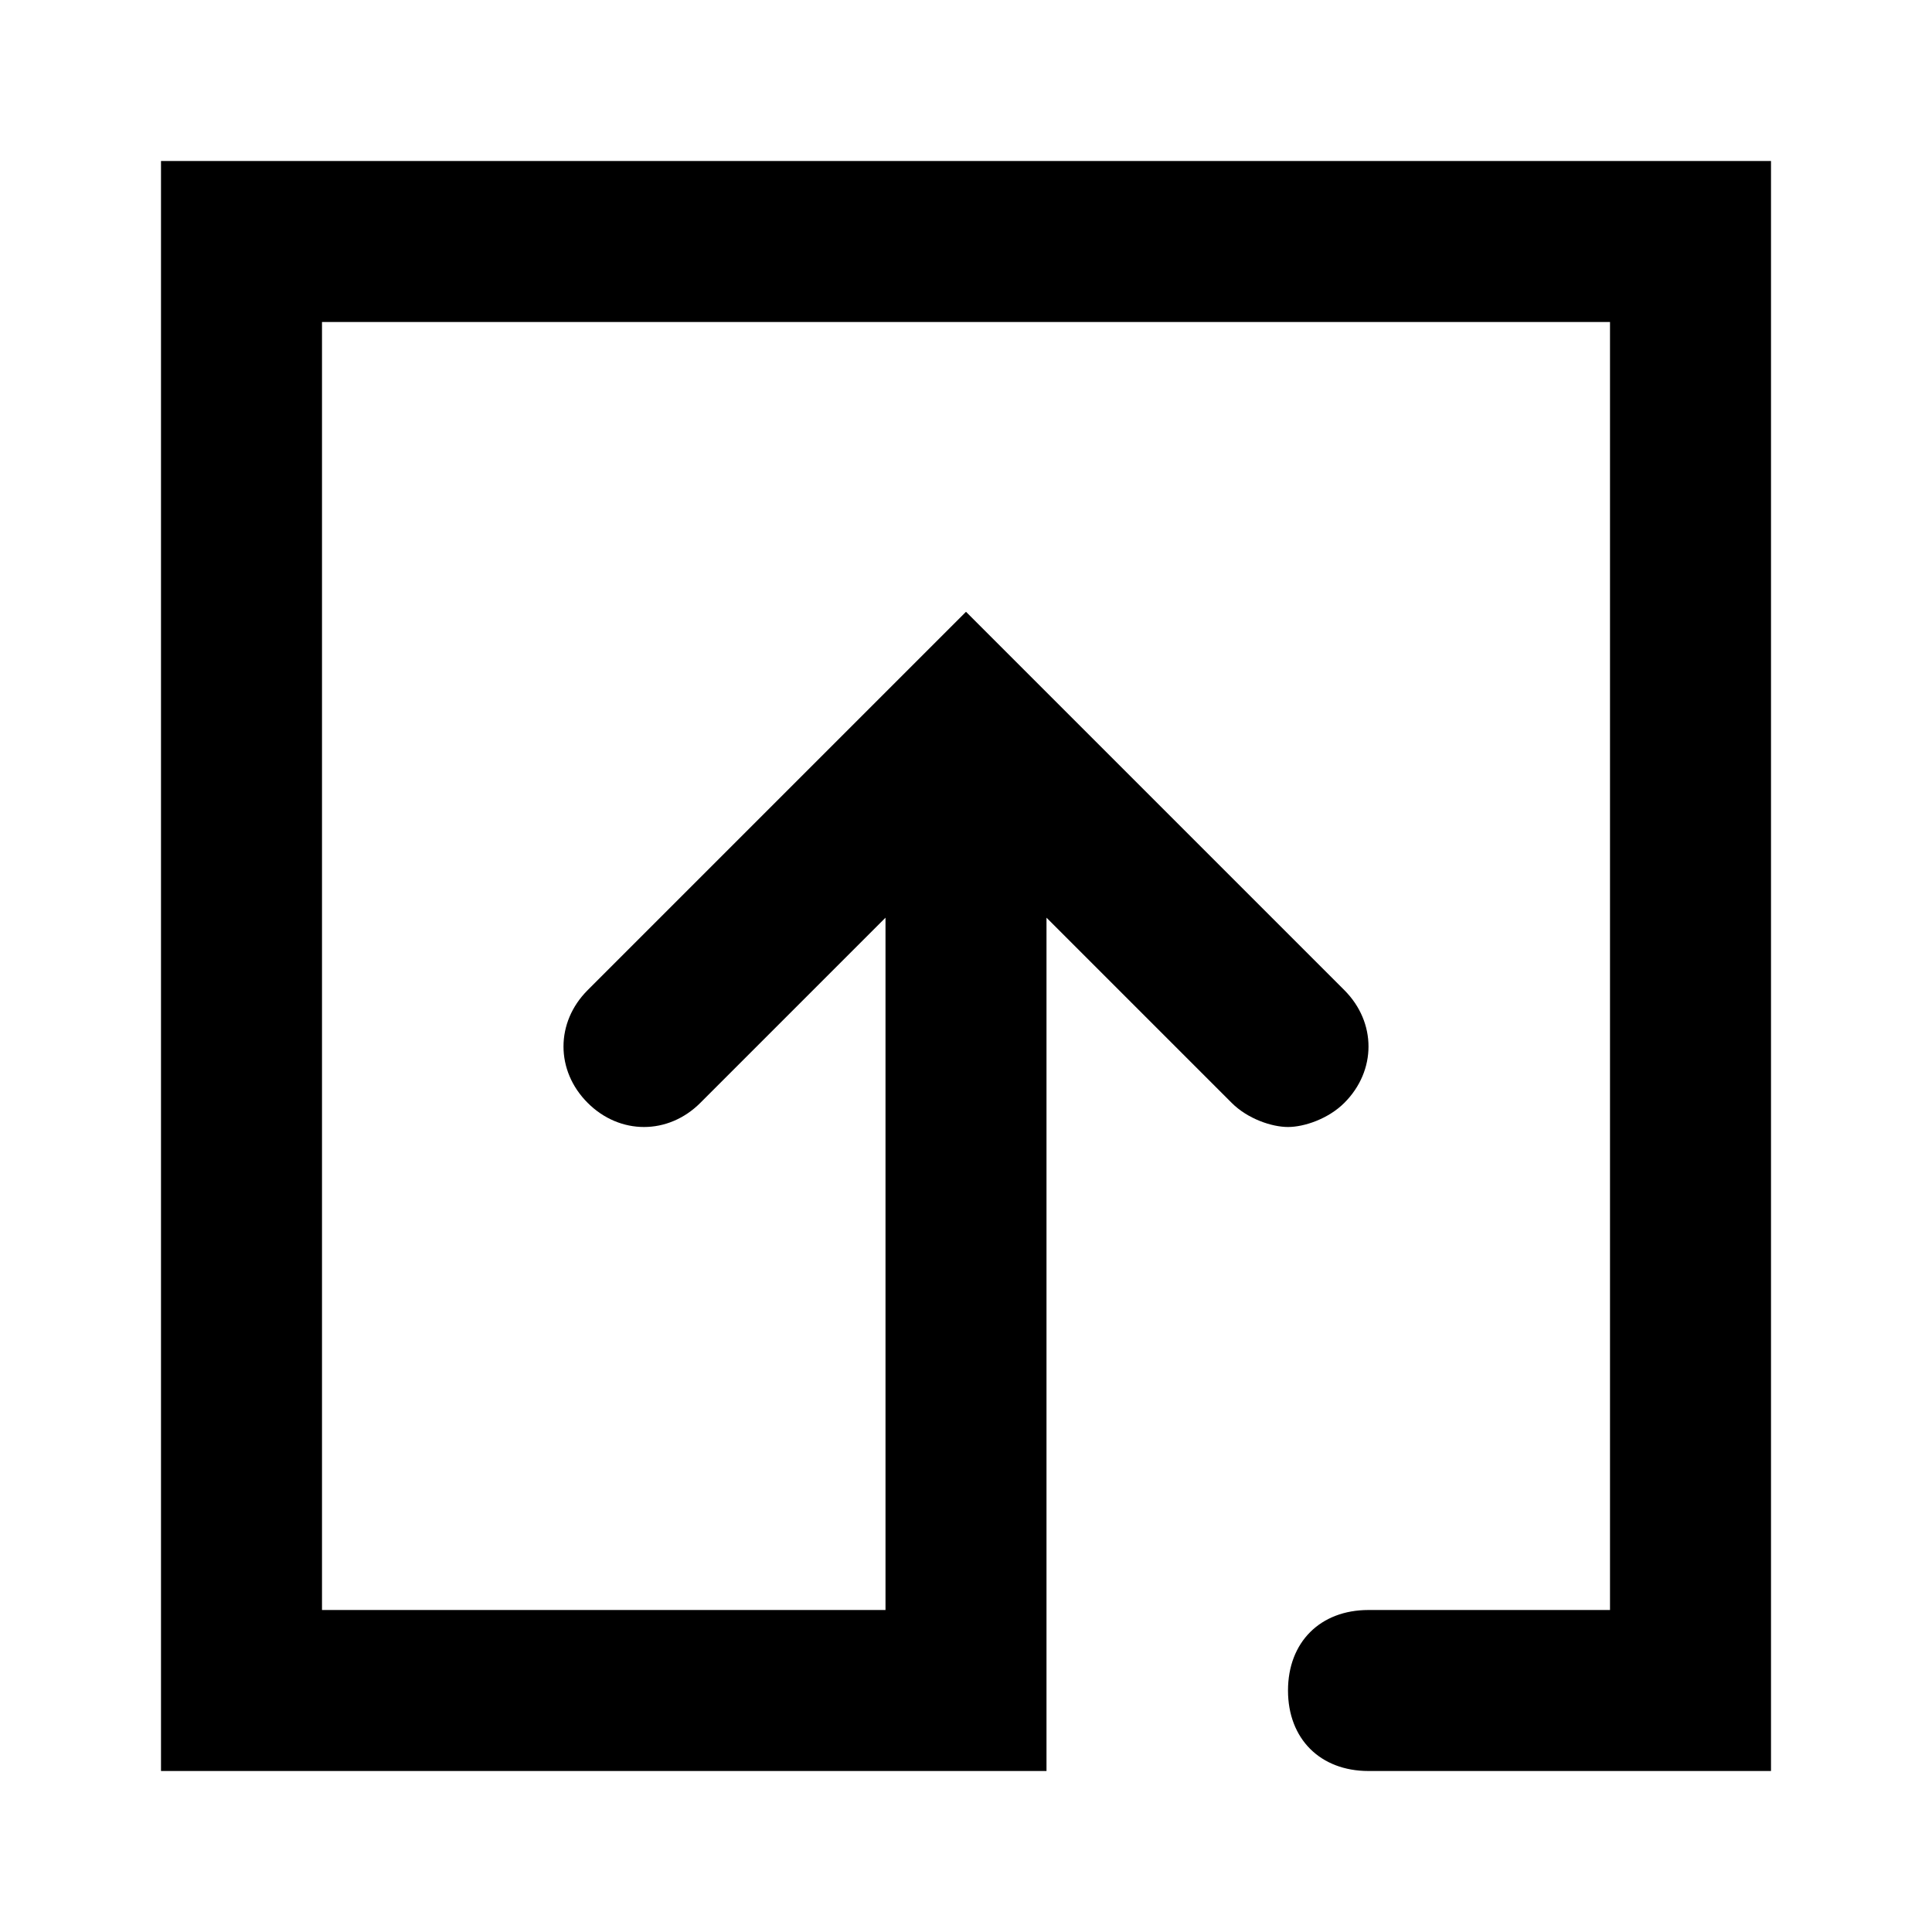 <?xml version="1.0" encoding="utf-8"?>
<!-- Generator: Adobe Illustrator 21.1.0, SVG Export Plug-In . SVG Version: 6.00 Build 0)  -->
<svg version="1.1" id="Layer_1" xmlns="http://www.w3.org/2000/svg" xmlns:xlink="http://www.w3.org/1999/xlink" x="0px" y="0px"
	 viewBox="0 0 24 24" style="enable-background:new 0 0 24 24;" xml:space="preserve">
<title>icon-upload</title>
<path d="M2,2v20h11V11.4l2.3,2.3c0.2,0.2,0.5,0.3,0.7,0.3s0.5-0.1,0.7-0.3c0.4-0.4,0.4-1,0-1.4L12,7.6l-4.7,4.7
	c-0.4,0.4-0.4,1,0,1.4s1,0.4,1.4,0l2.3-2.3V20H4V4h16v16h-3c-0.6,0-1,0.4-1,1s0.4,1,1,1h5V2H2z"/>
</svg>
